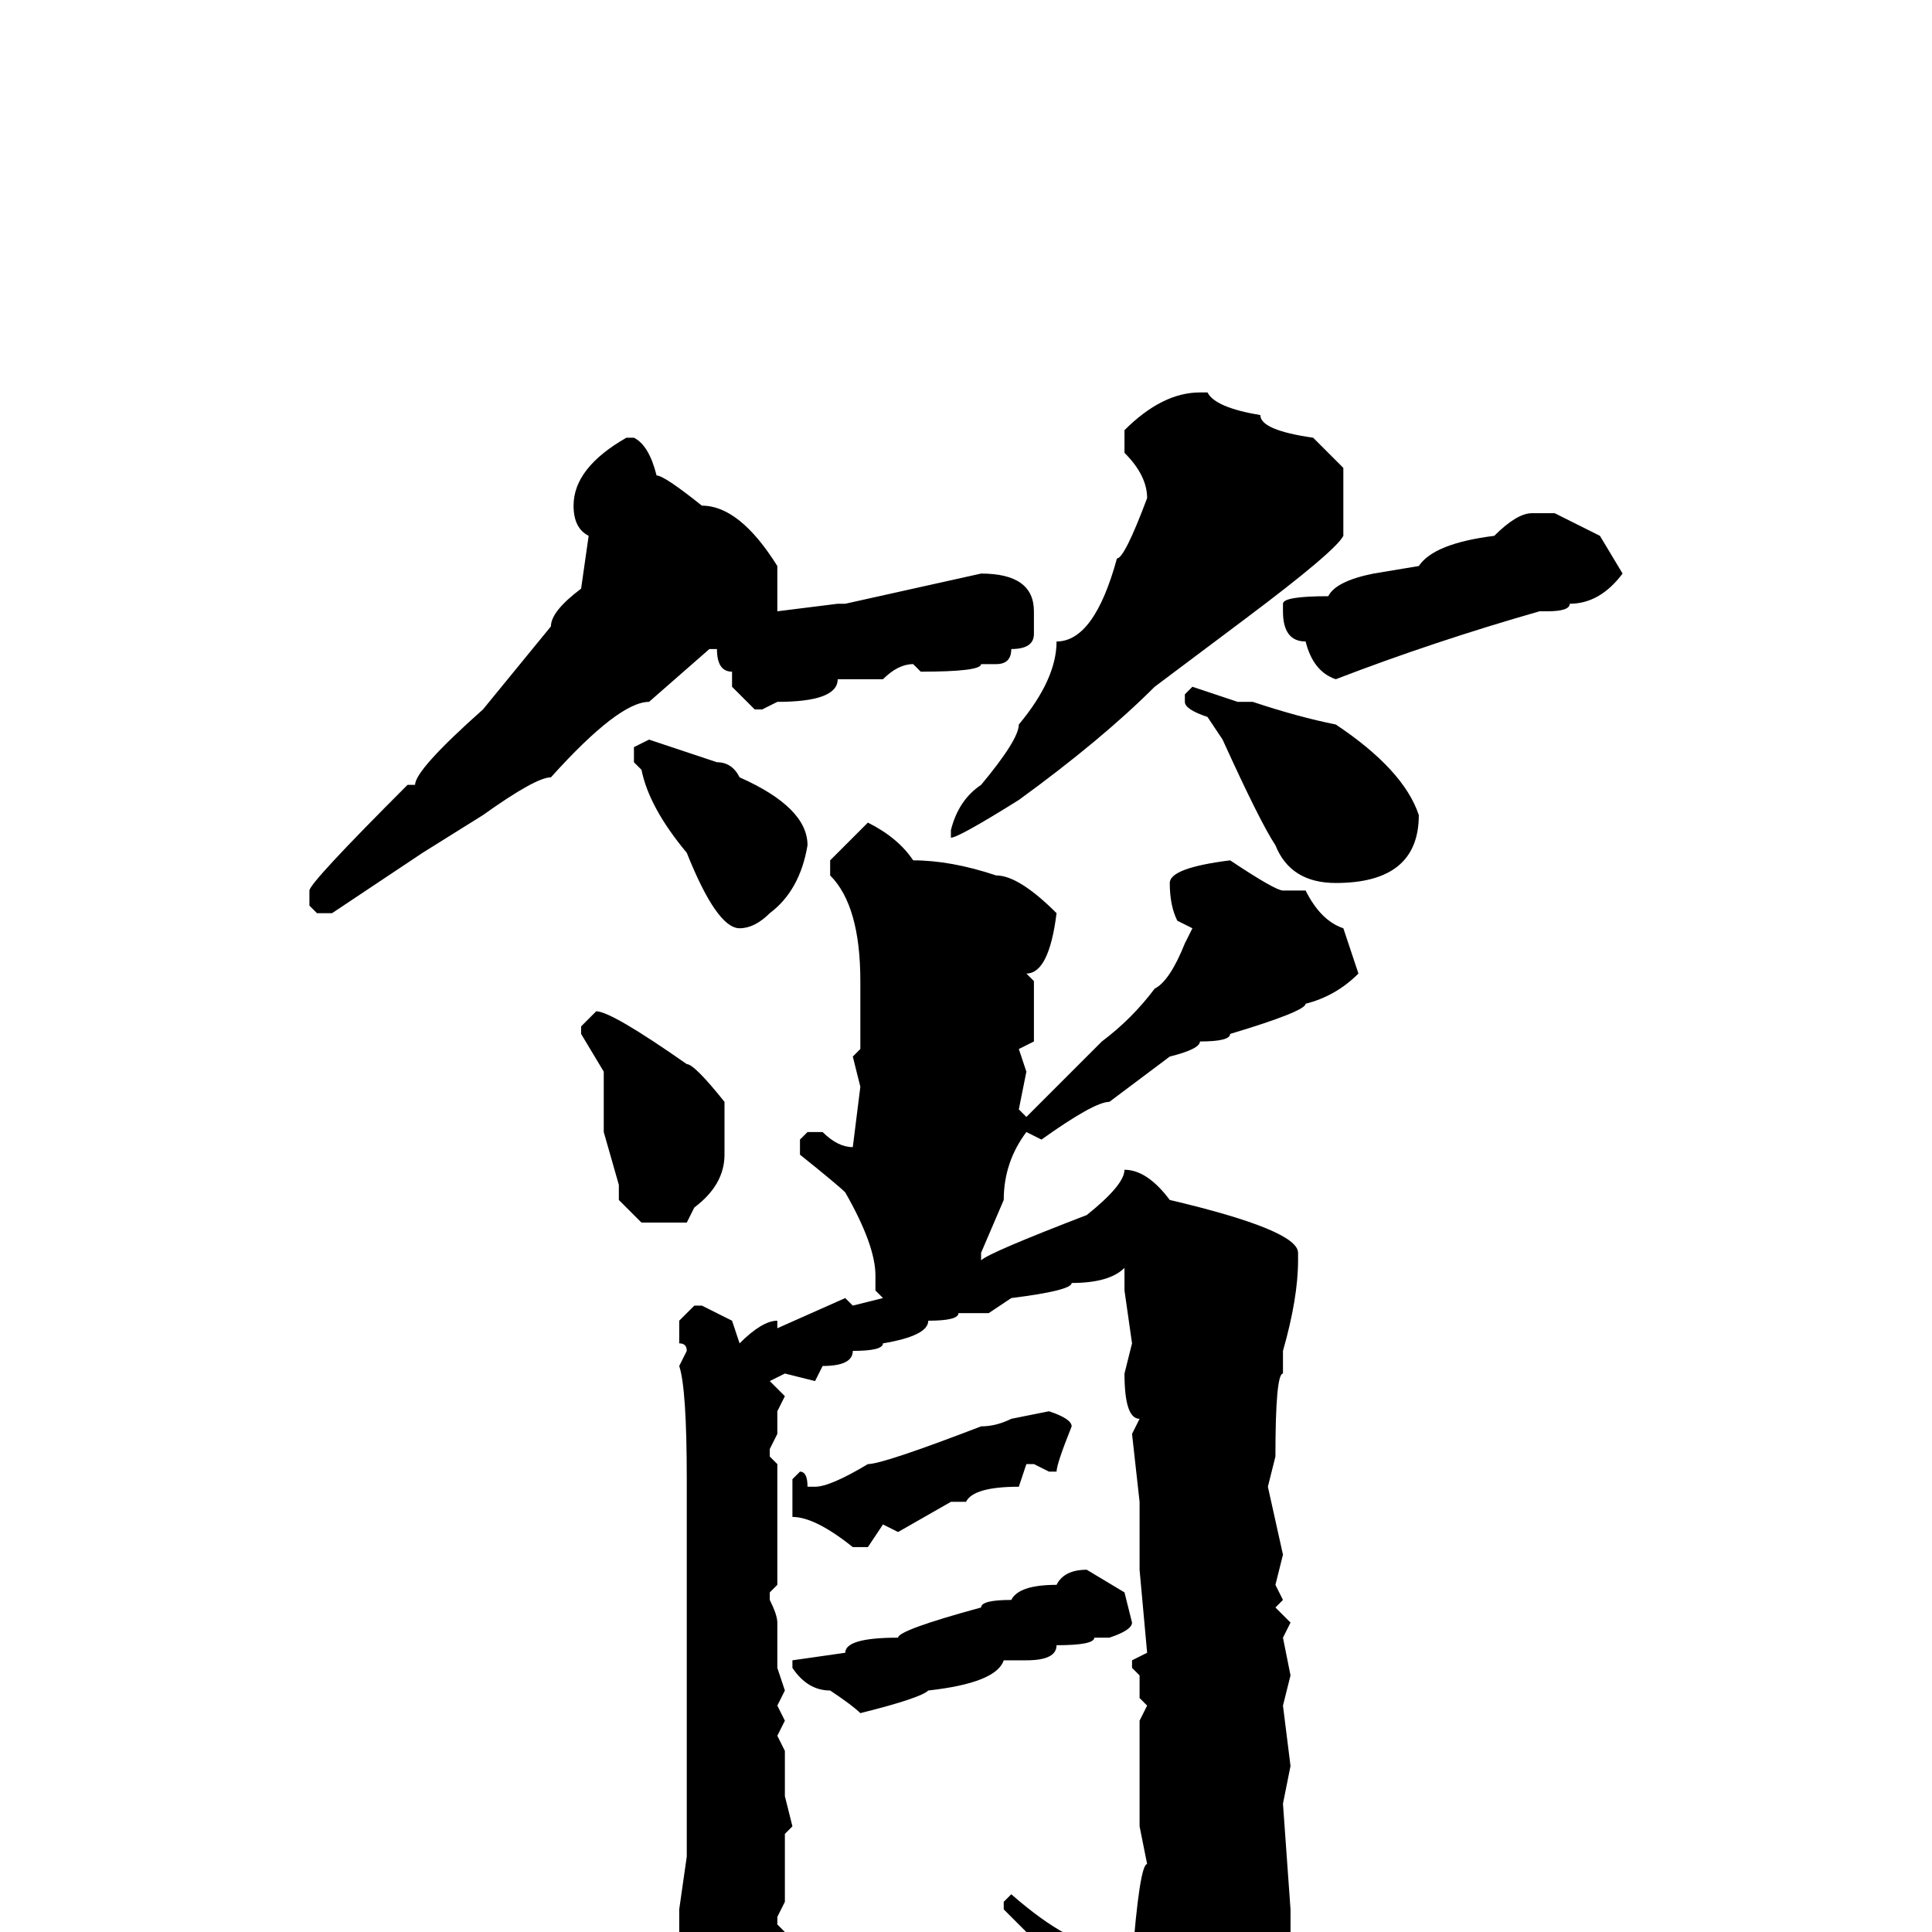 <svg xmlns="http://www.w3.org/2000/svg" viewBox="0 -256 256 256">
	<path fill="#000000" d="M159 -204H160Q161 -202 167 -201Q167 -199 174 -198L178 -194V-193V-185Q177 -183 165 -174L153 -165Q146 -158 135 -150Q127 -145 126 -145V-146Q127 -150 130 -152Q135 -158 135 -160Q140 -166 140 -171Q145 -171 148 -182Q149 -182 152 -190Q152 -193 149 -196V-199Q154 -204 159 -204ZM83 -198H84Q86 -197 87 -193Q88 -193 93 -189Q98 -189 103 -181V-175L111 -176H112L130 -180Q137 -180 137 -175V-172Q137 -170 134 -170Q134 -168 132 -168H130Q130 -167 122 -167L121 -168Q119 -168 117 -166H111Q111 -163 103 -163L101 -162H100L97 -165V-167Q95 -167 95 -170H94L86 -163Q82 -163 73 -153Q71 -153 64 -148L56 -143L44 -135H42L41 -136V-138Q41 -139 54 -152H55Q55 -154 64 -162L73 -173Q73 -175 77 -178L78 -185Q76 -186 76 -189Q76 -194 83 -198ZM203 -188H206L212 -185L215 -180Q212 -176 208 -176Q208 -175 205 -175H204Q190 -171 177 -166Q174 -167 173 -171Q170 -171 170 -175V-176Q170 -177 176 -177Q177 -179 182 -180L188 -181Q190 -184 198 -185Q201 -188 203 -188ZM158 -165L164 -163H166Q172 -161 177 -160Q186 -154 188 -148Q188 -139 177 -139Q171 -139 169 -144Q167 -147 162 -158L160 -161Q157 -162 157 -163V-164ZM86 -158L95 -155Q97 -155 98 -153Q107 -149 107 -144Q106 -138 102 -135Q100 -133 98 -133Q95 -133 91 -143Q86 -149 85 -154L84 -155V-157ZM115 -147Q119 -145 121 -142Q126 -142 132 -140Q135 -140 140 -135Q139 -127 136 -127L137 -126V-123V-118L135 -117L136 -114L135 -109L136 -108L146 -118Q150 -121 153 -125Q155 -126 157 -131L158 -133L156 -134Q155 -136 155 -139Q155 -141 163 -142Q169 -138 170 -138H171H173Q175 -134 178 -133L180 -127Q177 -124 173 -123Q173 -122 163 -119Q163 -118 159 -118Q159 -117 155 -116L147 -110Q145 -110 138 -105L136 -106Q133 -102 133 -97L130 -90V-89Q131 -90 144 -95Q149 -99 149 -101Q152 -101 155 -97Q172 -93 172 -90V-89Q172 -84 170 -77V-74Q169 -74 169 -63L168 -59L170 -50L169 -46L170 -44L169 -43L171 -41L170 -39L171 -34L170 -30L171 -22L170 -17L171 -3V6Q164 22 154 28H152Q151 28 150 22V21V19Q148 18 148 14Q142 6 141 5L133 -3V-4L134 -5Q142 2 147 2L149 4H150Q151 -9 152 -9L151 -14V-28L152 -30L151 -31V-34L150 -35V-36L152 -37L151 -48V-49V-56V-57L150 -66L151 -68Q149 -68 149 -74L150 -78L149 -85V-87V-88Q147 -86 142 -86Q142 -85 134 -84L131 -82H127Q127 -81 123 -81Q123 -79 117 -78Q117 -77 113 -77Q113 -75 109 -75L108 -73L104 -74L102 -73L104 -71L103 -69V-66L102 -64V-63L103 -62V-60V-56V-50V-49V-47V-46L102 -45V-44Q103 -42 103 -41V-35L104 -32L103 -30L104 -28L103 -26L104 -24V-18L105 -14L104 -13V-11V-9V-8V-6V-4L103 -2V-1L105 1V3Q102 17 97 17Q97 19 93 20Q90 20 90 0V-2V-3L91 -10V-21V-28V-41V-45V-49V-53V-54V-56V-58V-60Q91 -72 90 -75L91 -77Q91 -78 90 -78V-81L92 -83H93L97 -81L98 -78Q101 -81 103 -81V-80L112 -84L113 -83L117 -84L116 -85V-87Q116 -91 112 -98Q111 -99 106 -103V-105L107 -106H109Q111 -104 113 -104L114 -112L113 -116L114 -117V-119V-126Q114 -136 110 -140V-142ZM79 -122Q81 -122 91 -115Q92 -115 96 -110V-103Q96 -99 92 -96L91 -94H85L82 -97V-99L80 -106V-109V-114L77 -119V-120ZM139 -69Q142 -68 142 -67Q140 -62 140 -61H139L137 -62H136L135 -59Q129 -59 128 -57H126L119 -53L117 -54L115 -51H113Q108 -55 105 -55V-58V-60L106 -61Q107 -61 107 -59H108Q110 -59 115 -62Q117 -62 130 -67Q132 -67 134 -68ZM144 -48L149 -45L150 -41Q150 -40 147 -39H145Q145 -38 140 -38Q140 -36 136 -36H133Q132 -33 123 -32Q122 -31 114 -29Q113 -30 110 -32Q107 -32 105 -35V-36L112 -37Q112 -39 119 -39Q119 -40 130 -43Q130 -44 134 -44Q135 -46 140 -46Q141 -48 144 -48Z"/>
</svg>